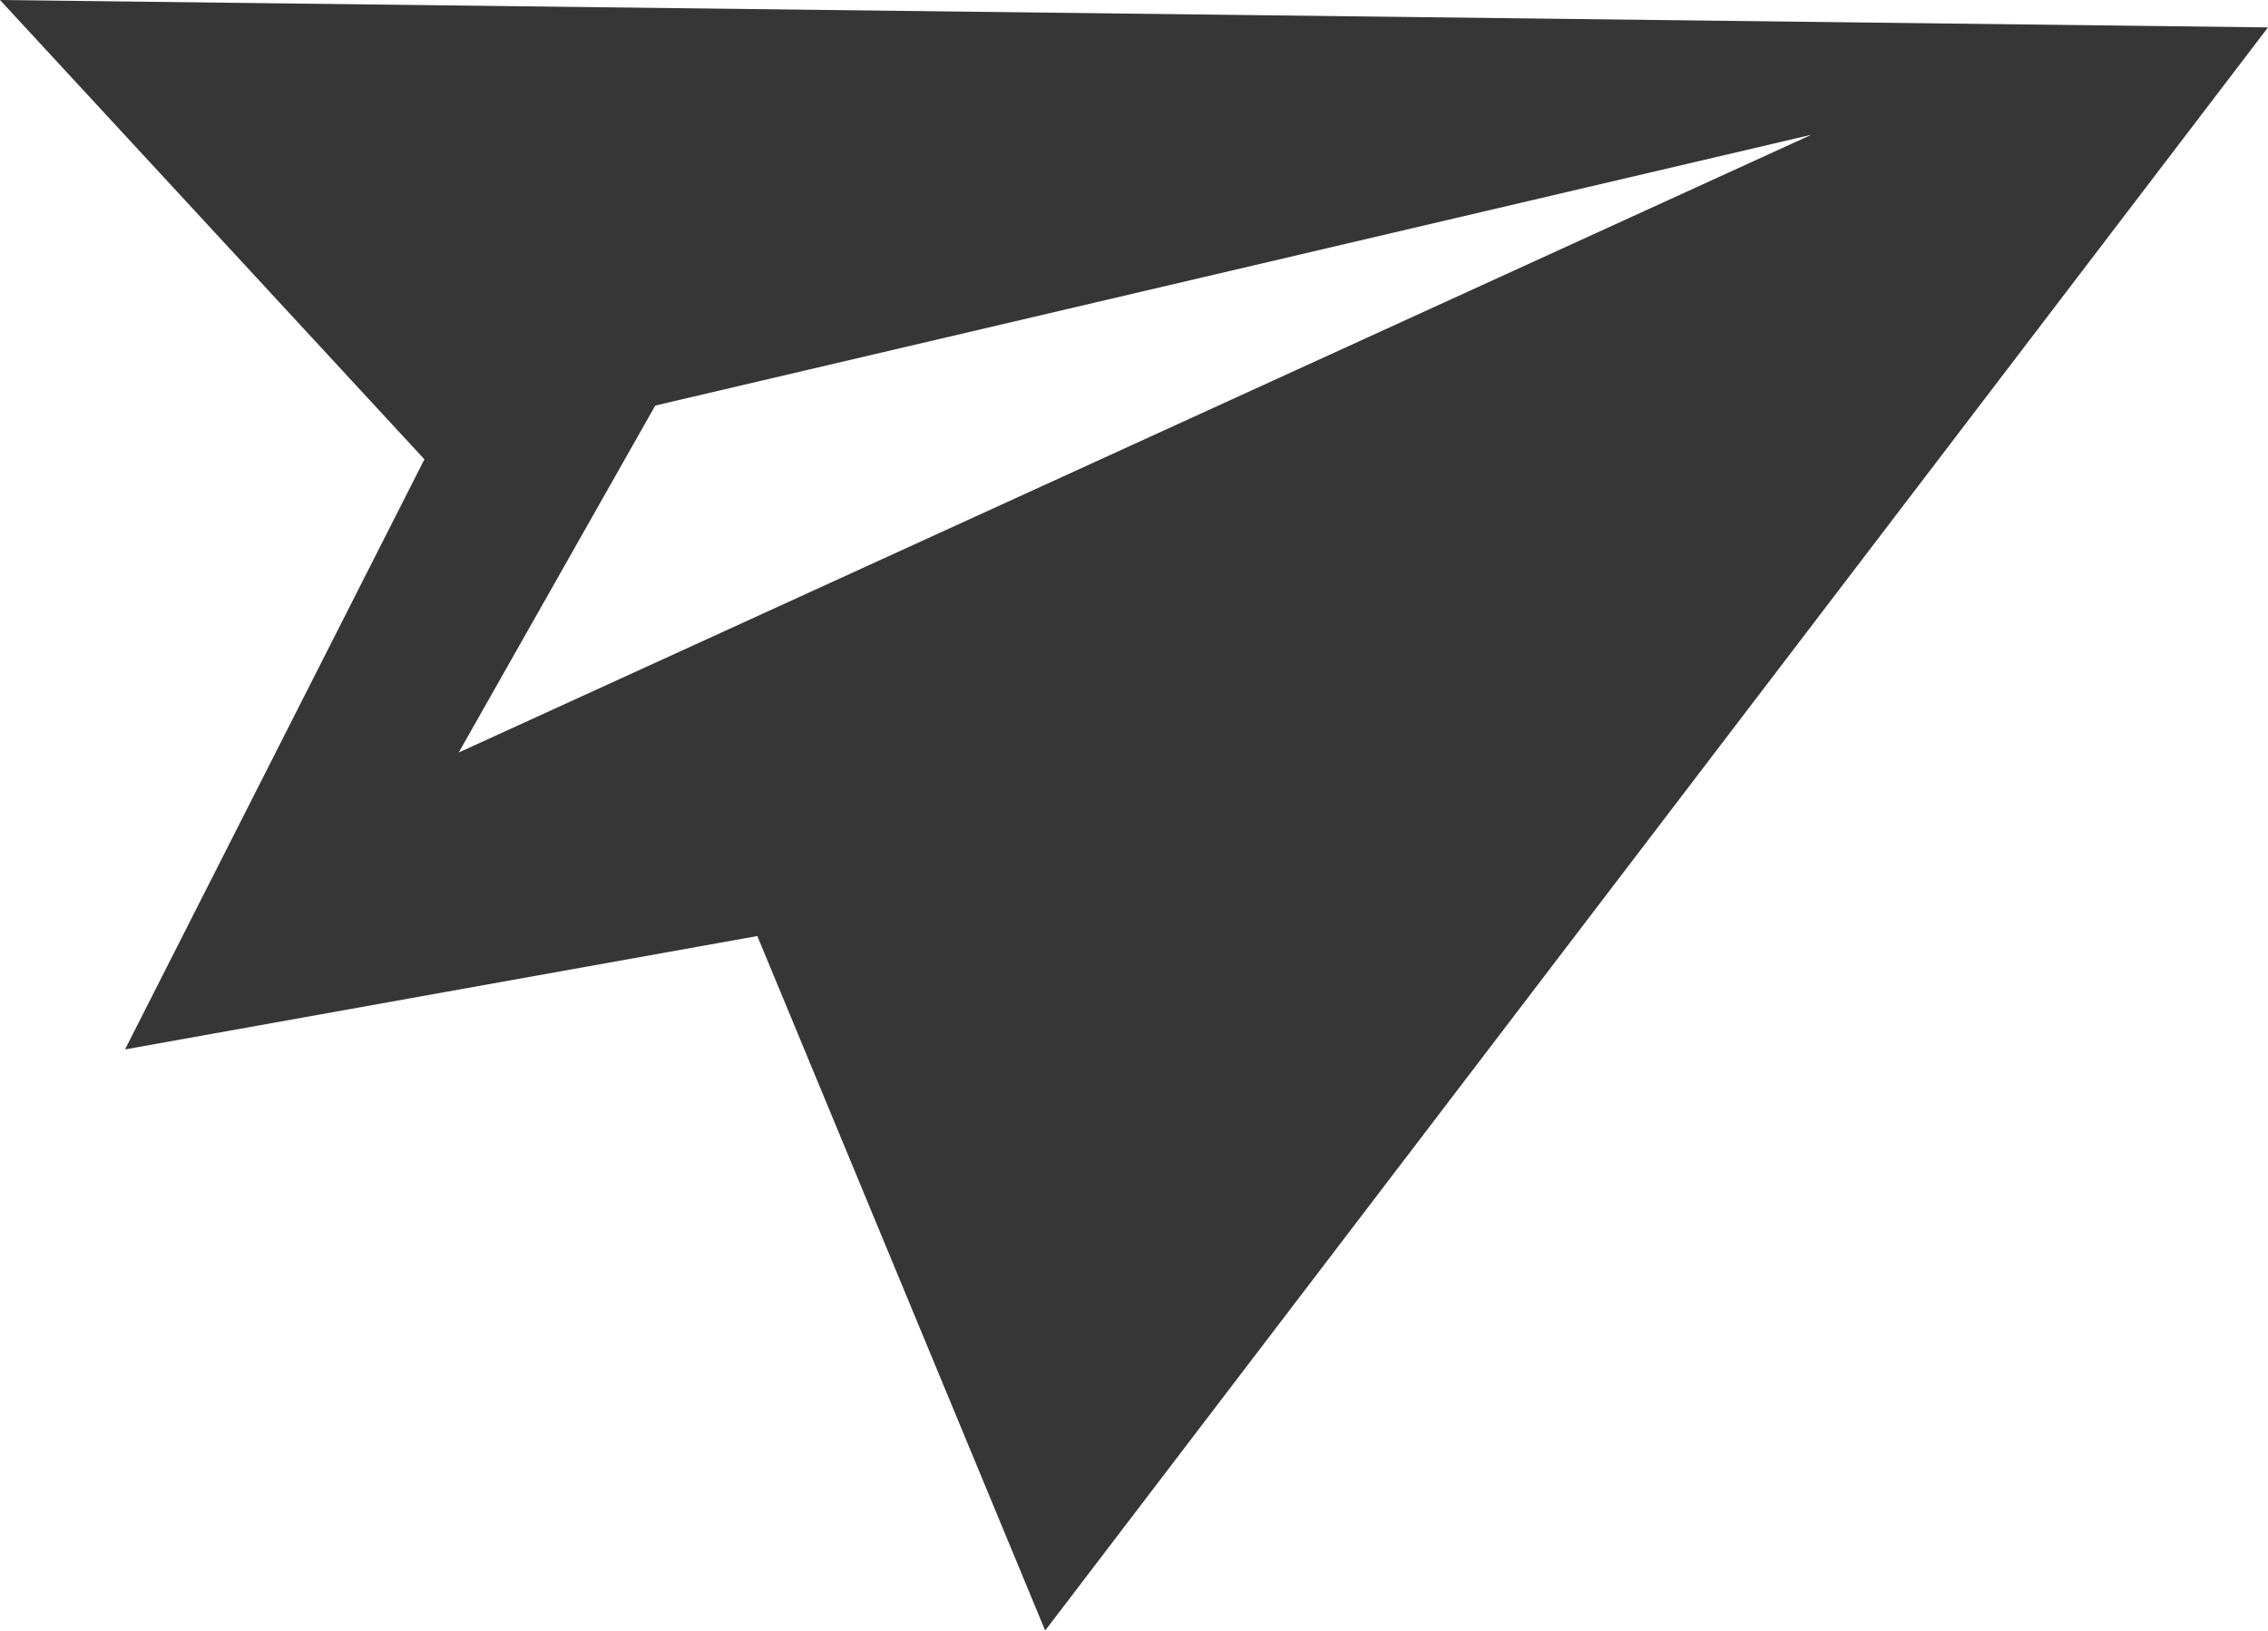 <svg xmlns="http://www.w3.org/2000/svg" width="24" height="17.258" viewBox="0 0 24 17.258">
  <path id="Icon_simple-minutemailer" data-name="Icon simple-minutemailer" d="M8.346,4.055l4.491,4.861L9.669,15.161l6.691-1.2,3.046,7.35L32.346,4.345ZM13.2,12.019l2.08-3.672L27.514,5.481,13.2,12.019Z" transform="translate(-8.346 -4.055)" fill="#363636"/>
</svg>
